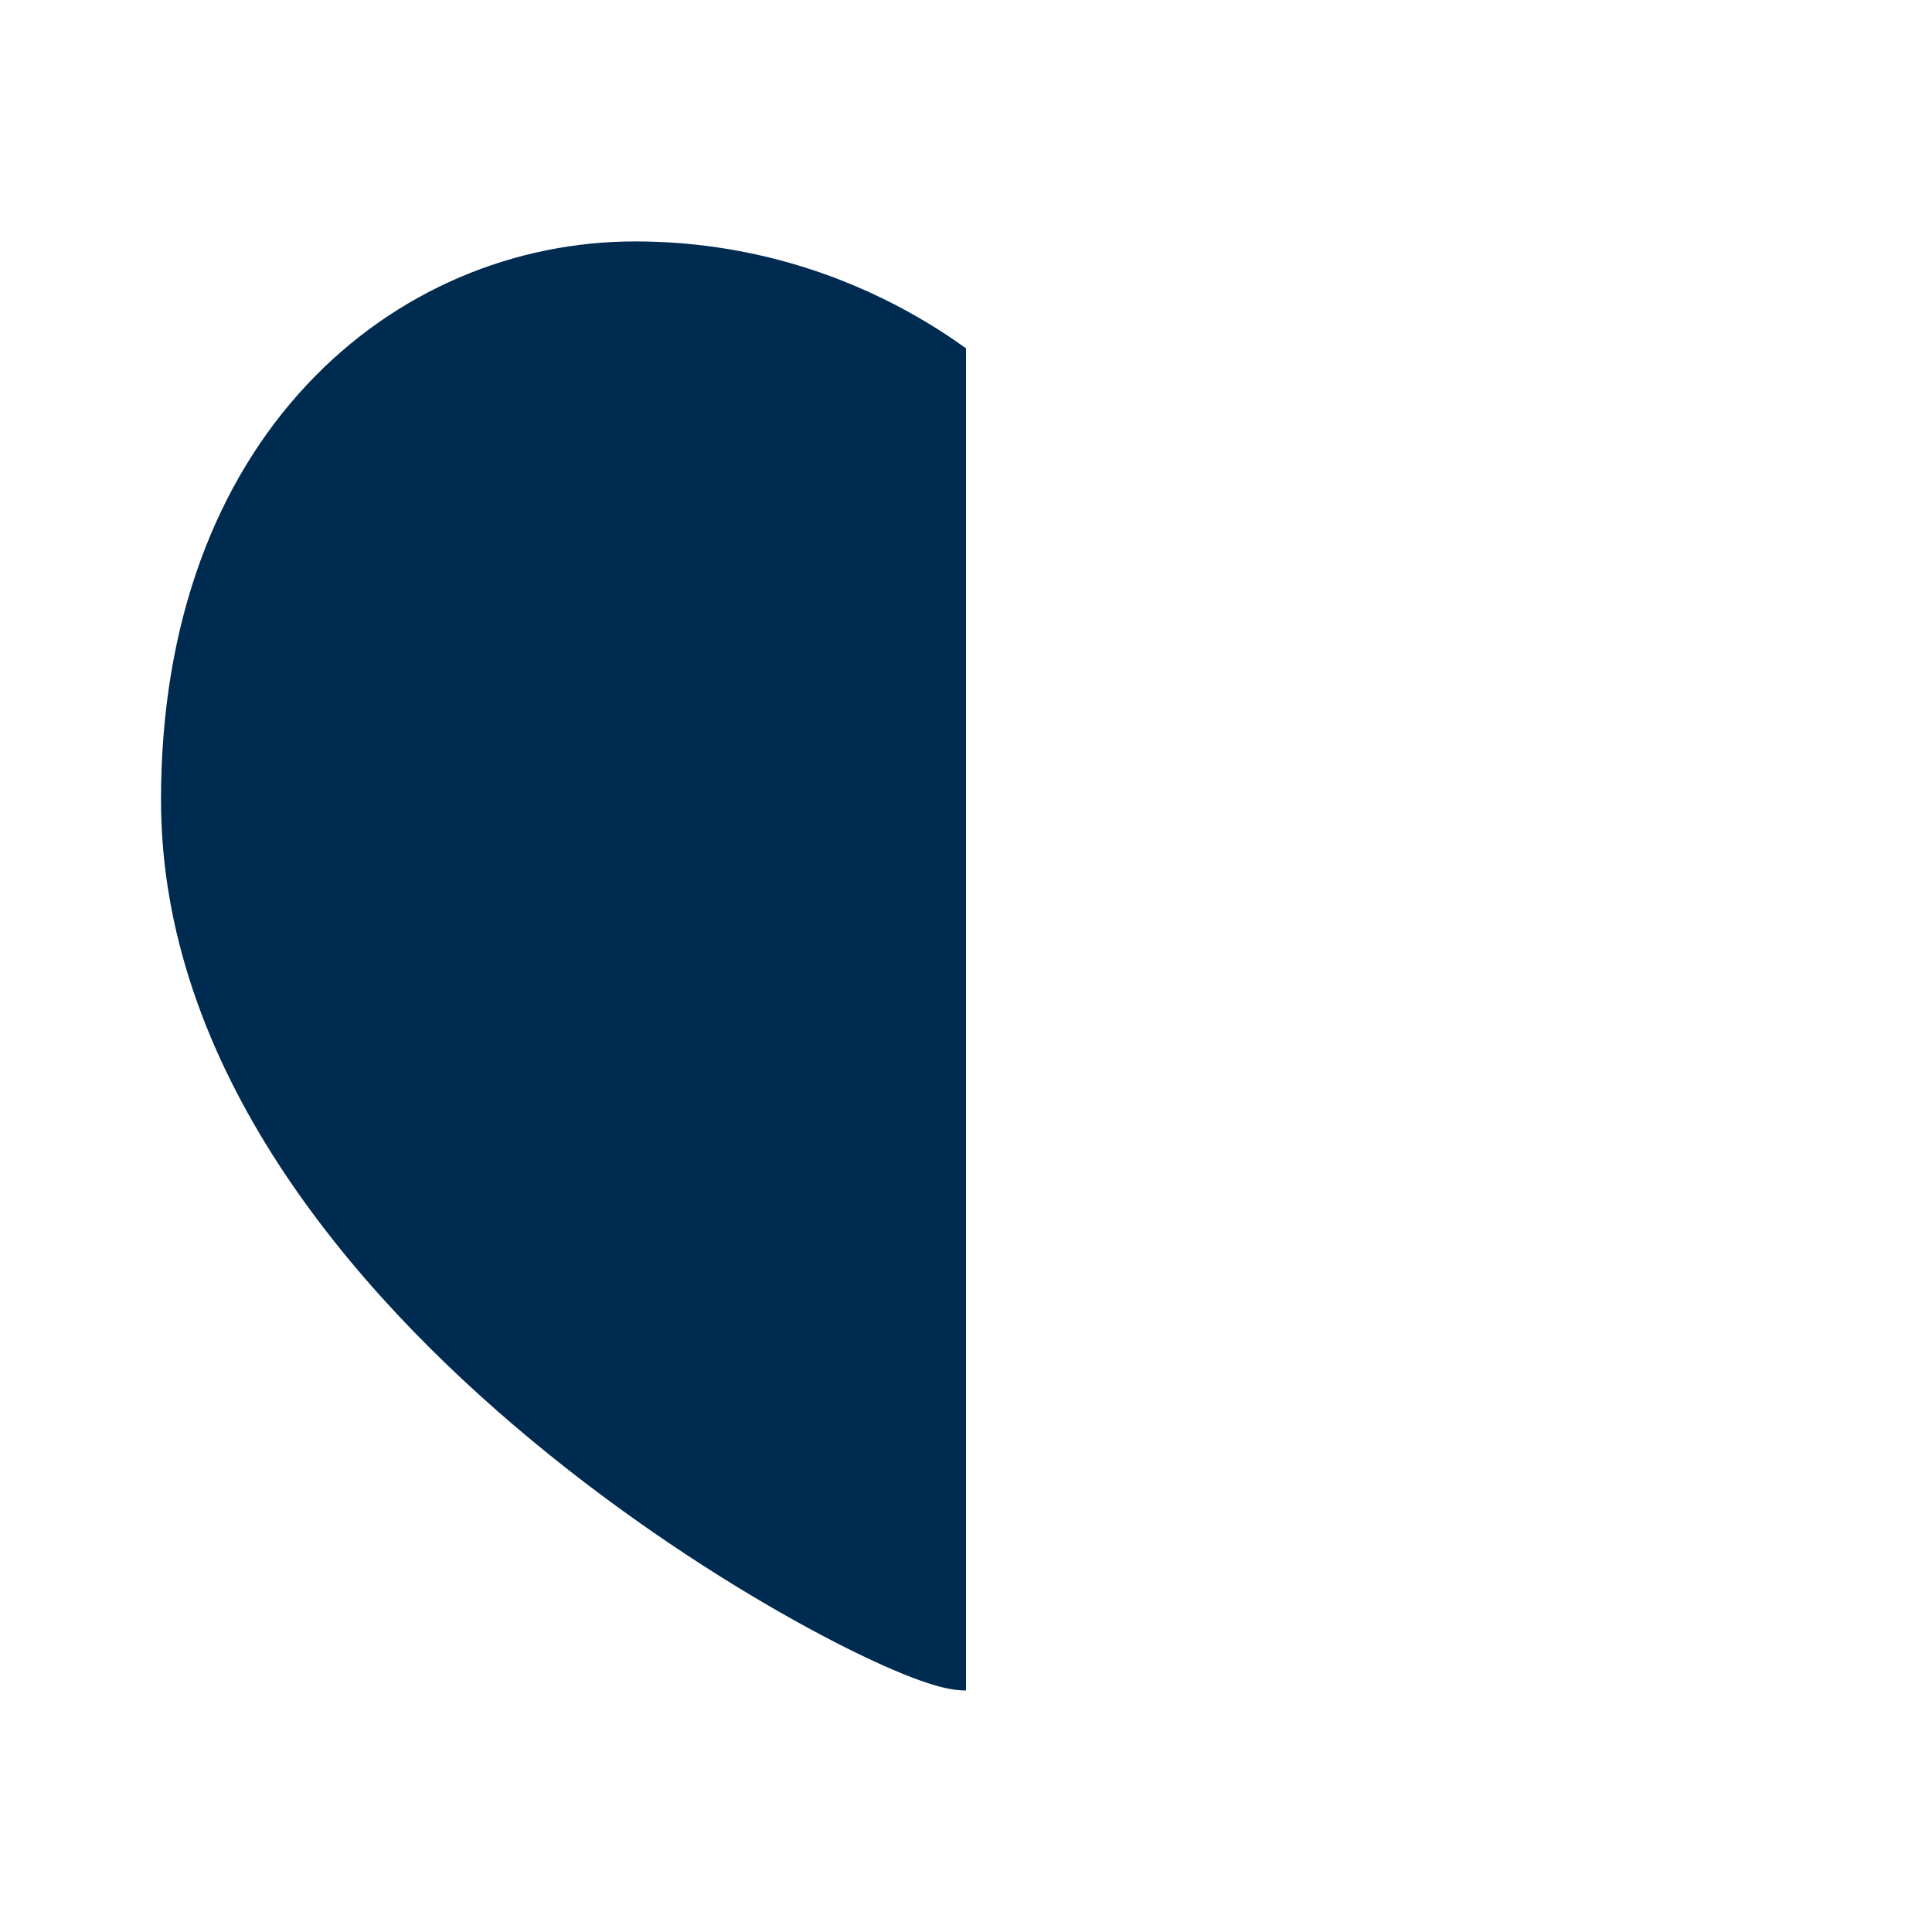 <svg width="24" height="24" viewBox="0 0 24 24" fill="none" xmlns="http://www.w3.org/2000/svg">
<path fill-rule="evenodd" clip-rule="evenodd" d="M12,21c-0.175,0 -0.351,-0.052 -0.46,-0.087c-0.135,-0.043 -0.288,-0.103 -0.455,-0.174c-0.334,-0.144 -0.752,-0.35 -1.221,-0.612c-0.938,-0.523 -2.109,-1.281 -3.257,-2.233c-2.256,-1.87 -4.607,-4.641 -4.607,-7.957c0,-2.222 0.695,-3.962 1.808,-5.153c1.109,-1.187 2.594,-1.785 4.081,-1.785c1.439,0 2.59,0.433 3.379,0.866c0.293,0.161 0.538,0.322 0.732,0.462z" fill="#002B51"/>
</svg>

